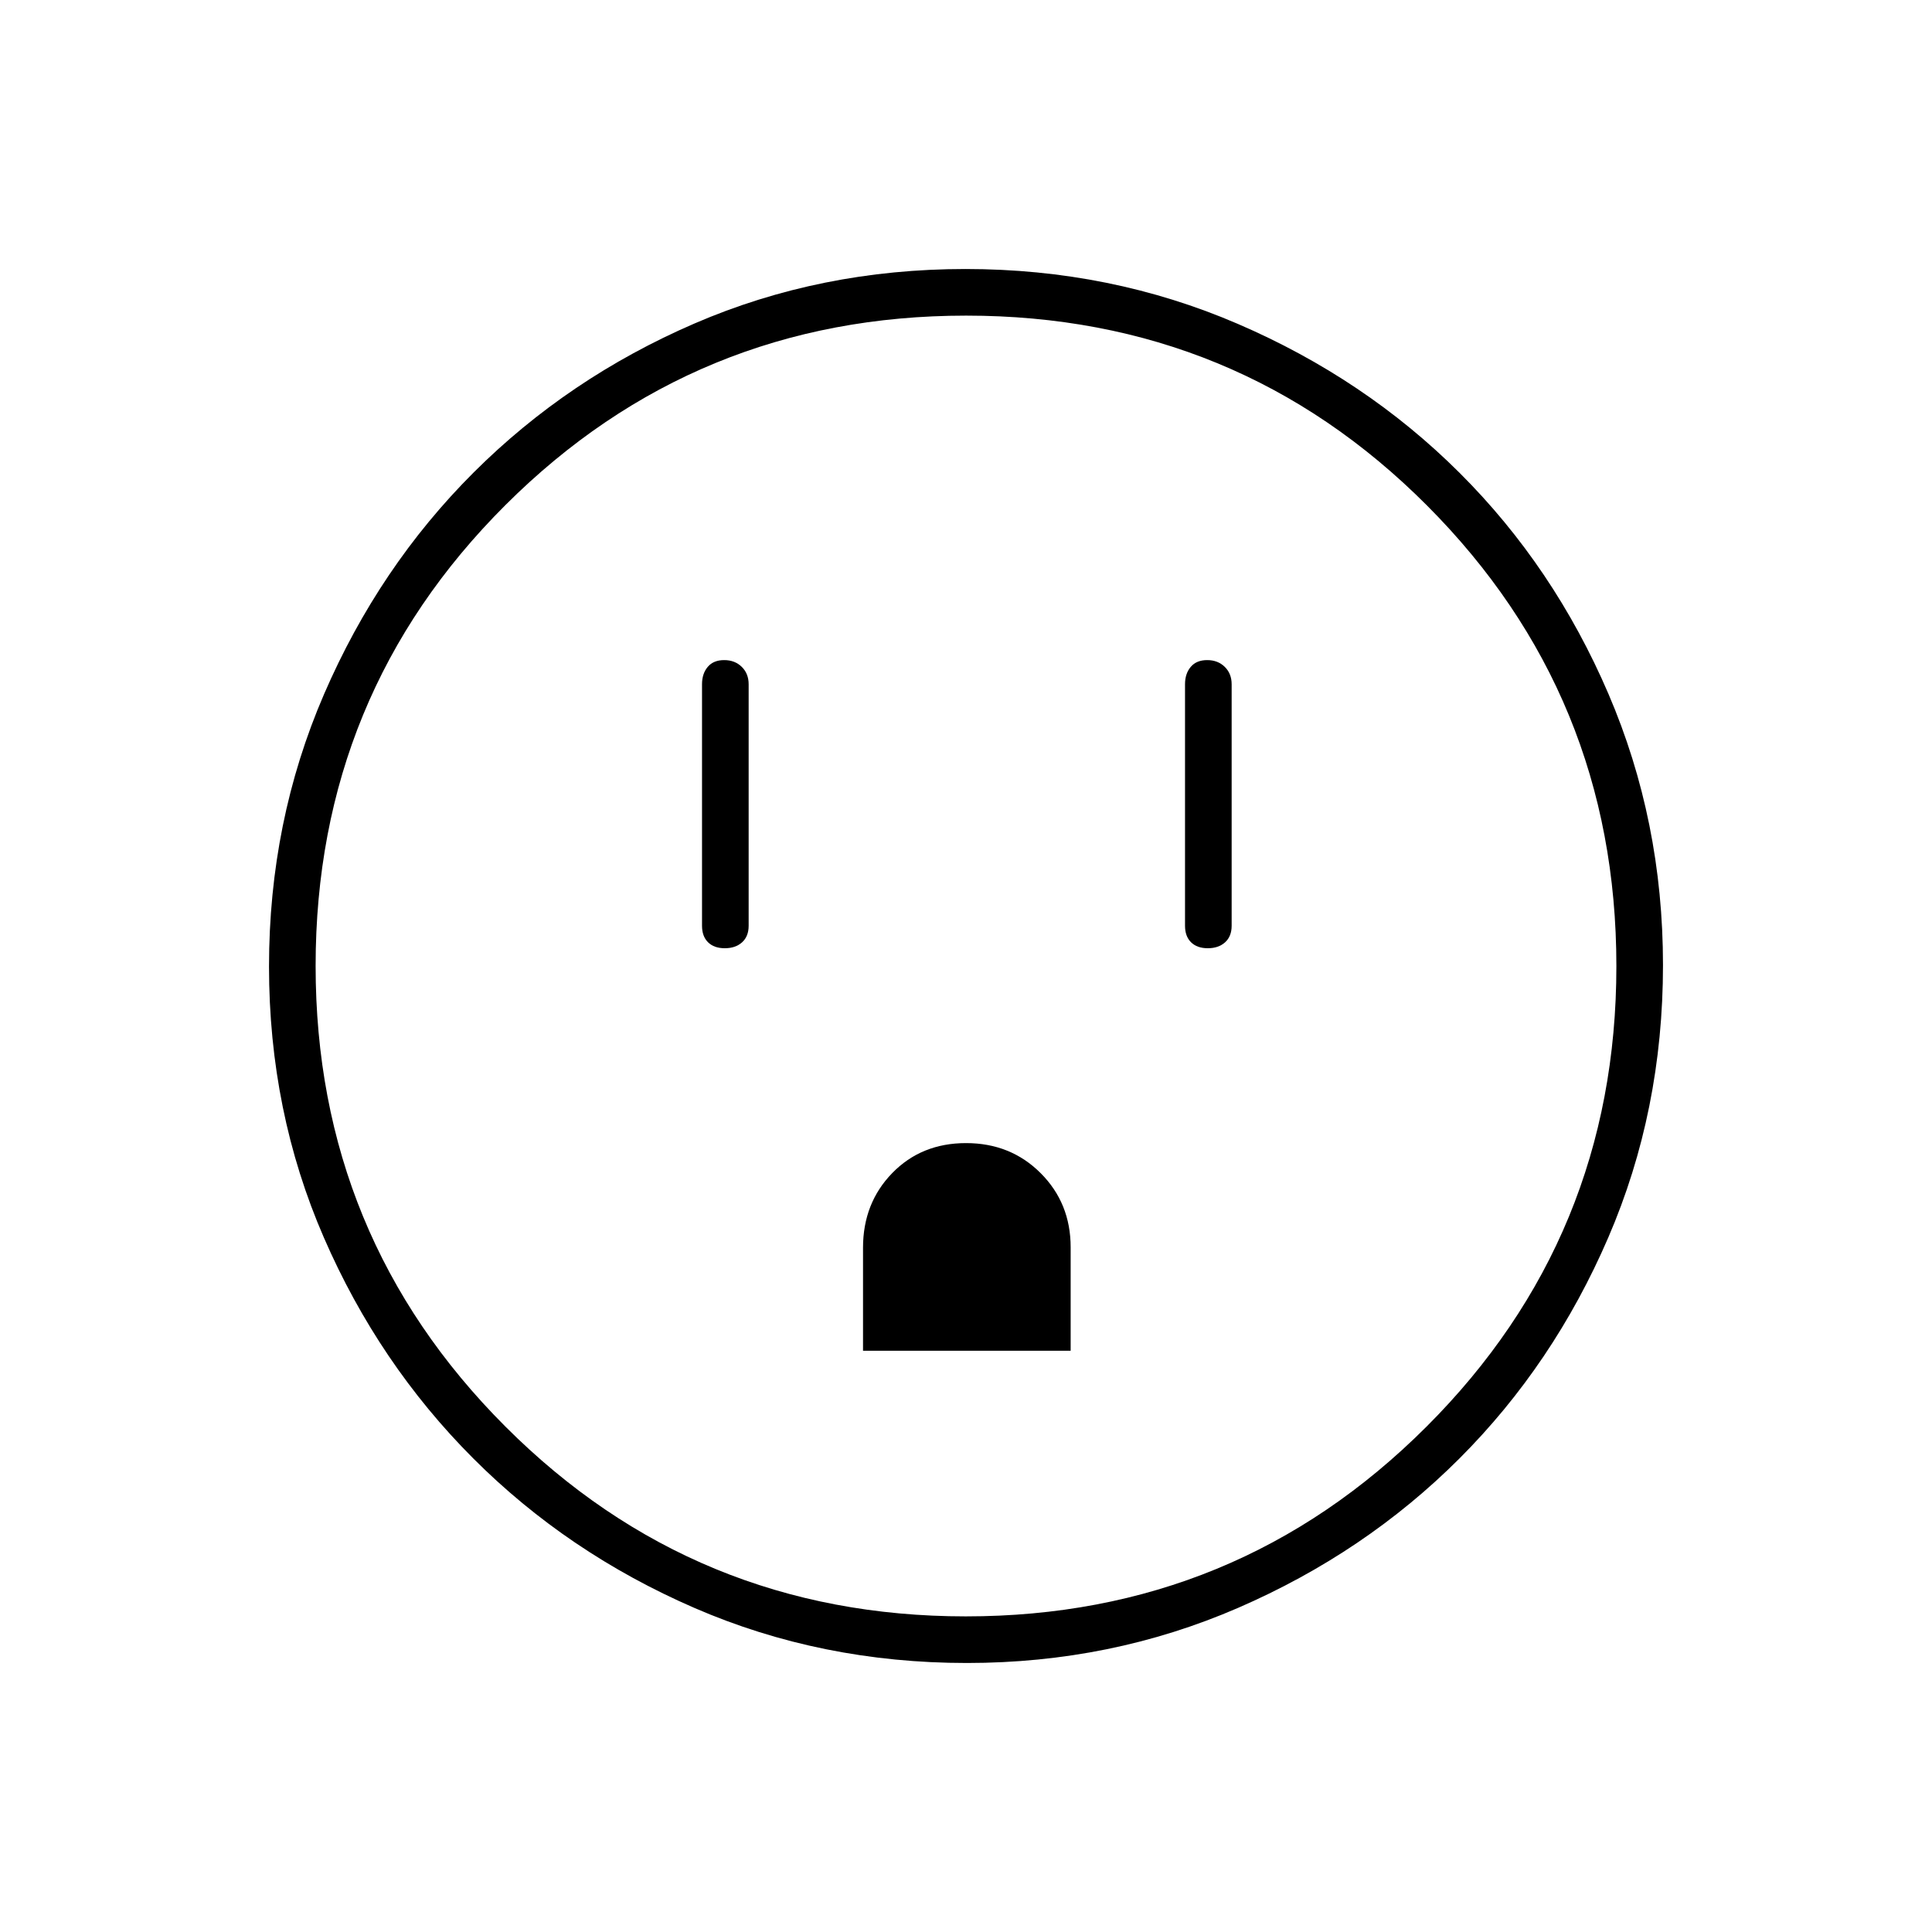 <svg xmlns="http://www.w3.org/2000/svg" height="40" viewBox="0 -960 960 960" width="40"><path d="M360.16-488.83q5.34 0 8.59-2.95T372-500v-120q0-5.27-3.41-8.63-3.42-3.37-8.75-3.37-5.34 0-8.17 3.37-2.84 3.36-2.84 8.63v120q0 5.27 3 8.22 3 2.95 8.33 2.95Zm68.67 200H532v-51.41q0-21.93-14.91-36.84Q502.18-392 480.01-392q-22.18 0-36.68 14.91-14.5 14.92-14.5 37.09v51.17Zm171.33-200q5.34 0 8.59-2.95T612-500v-120q0-5.27-3.41-8.63-3.42-3.37-8.75-3.37-5.34 0-8.17 3.37-2.84 3.36-2.84 8.63v120q0 5.27 3 8.22 3 2.95 8.33 2.95Zm-119.7 355.16q-72.35 0-135.39-27.35-63.04-27.36-109.96-74.35-46.93-46.99-74.18-109.68-27.26-62.68-27.26-134.67 0-72.07 27.35-135.35 27.36-63.28 74.35-110.18 46.99-46.9 109.68-73.99 62.68-27.09 134.67-27.09 72.07 0 135.35 27.27 63.29 27.26 110.18 74.01 46.9 46.75 73.99 109.87 27.09 63.13 27.09 134.72 0 72.35-27.19 135.39-27.19 63.04-74.01 109.84-46.83 46.8-109.95 74.18-63.13 27.38-134.72 27.38Zm-.52-23.16q134.56 0 228.89-94.28 94.34-94.28 94.34-228.83 0-134.56-94.11-228.89-94.11-94.34-229-94.34-134.56 0-228.89 94.11-94.34 94.11-94.34 229 0 134.56 94.28 228.89 94.28 94.34 228.83 94.34ZM480-480Z"/></svg>
